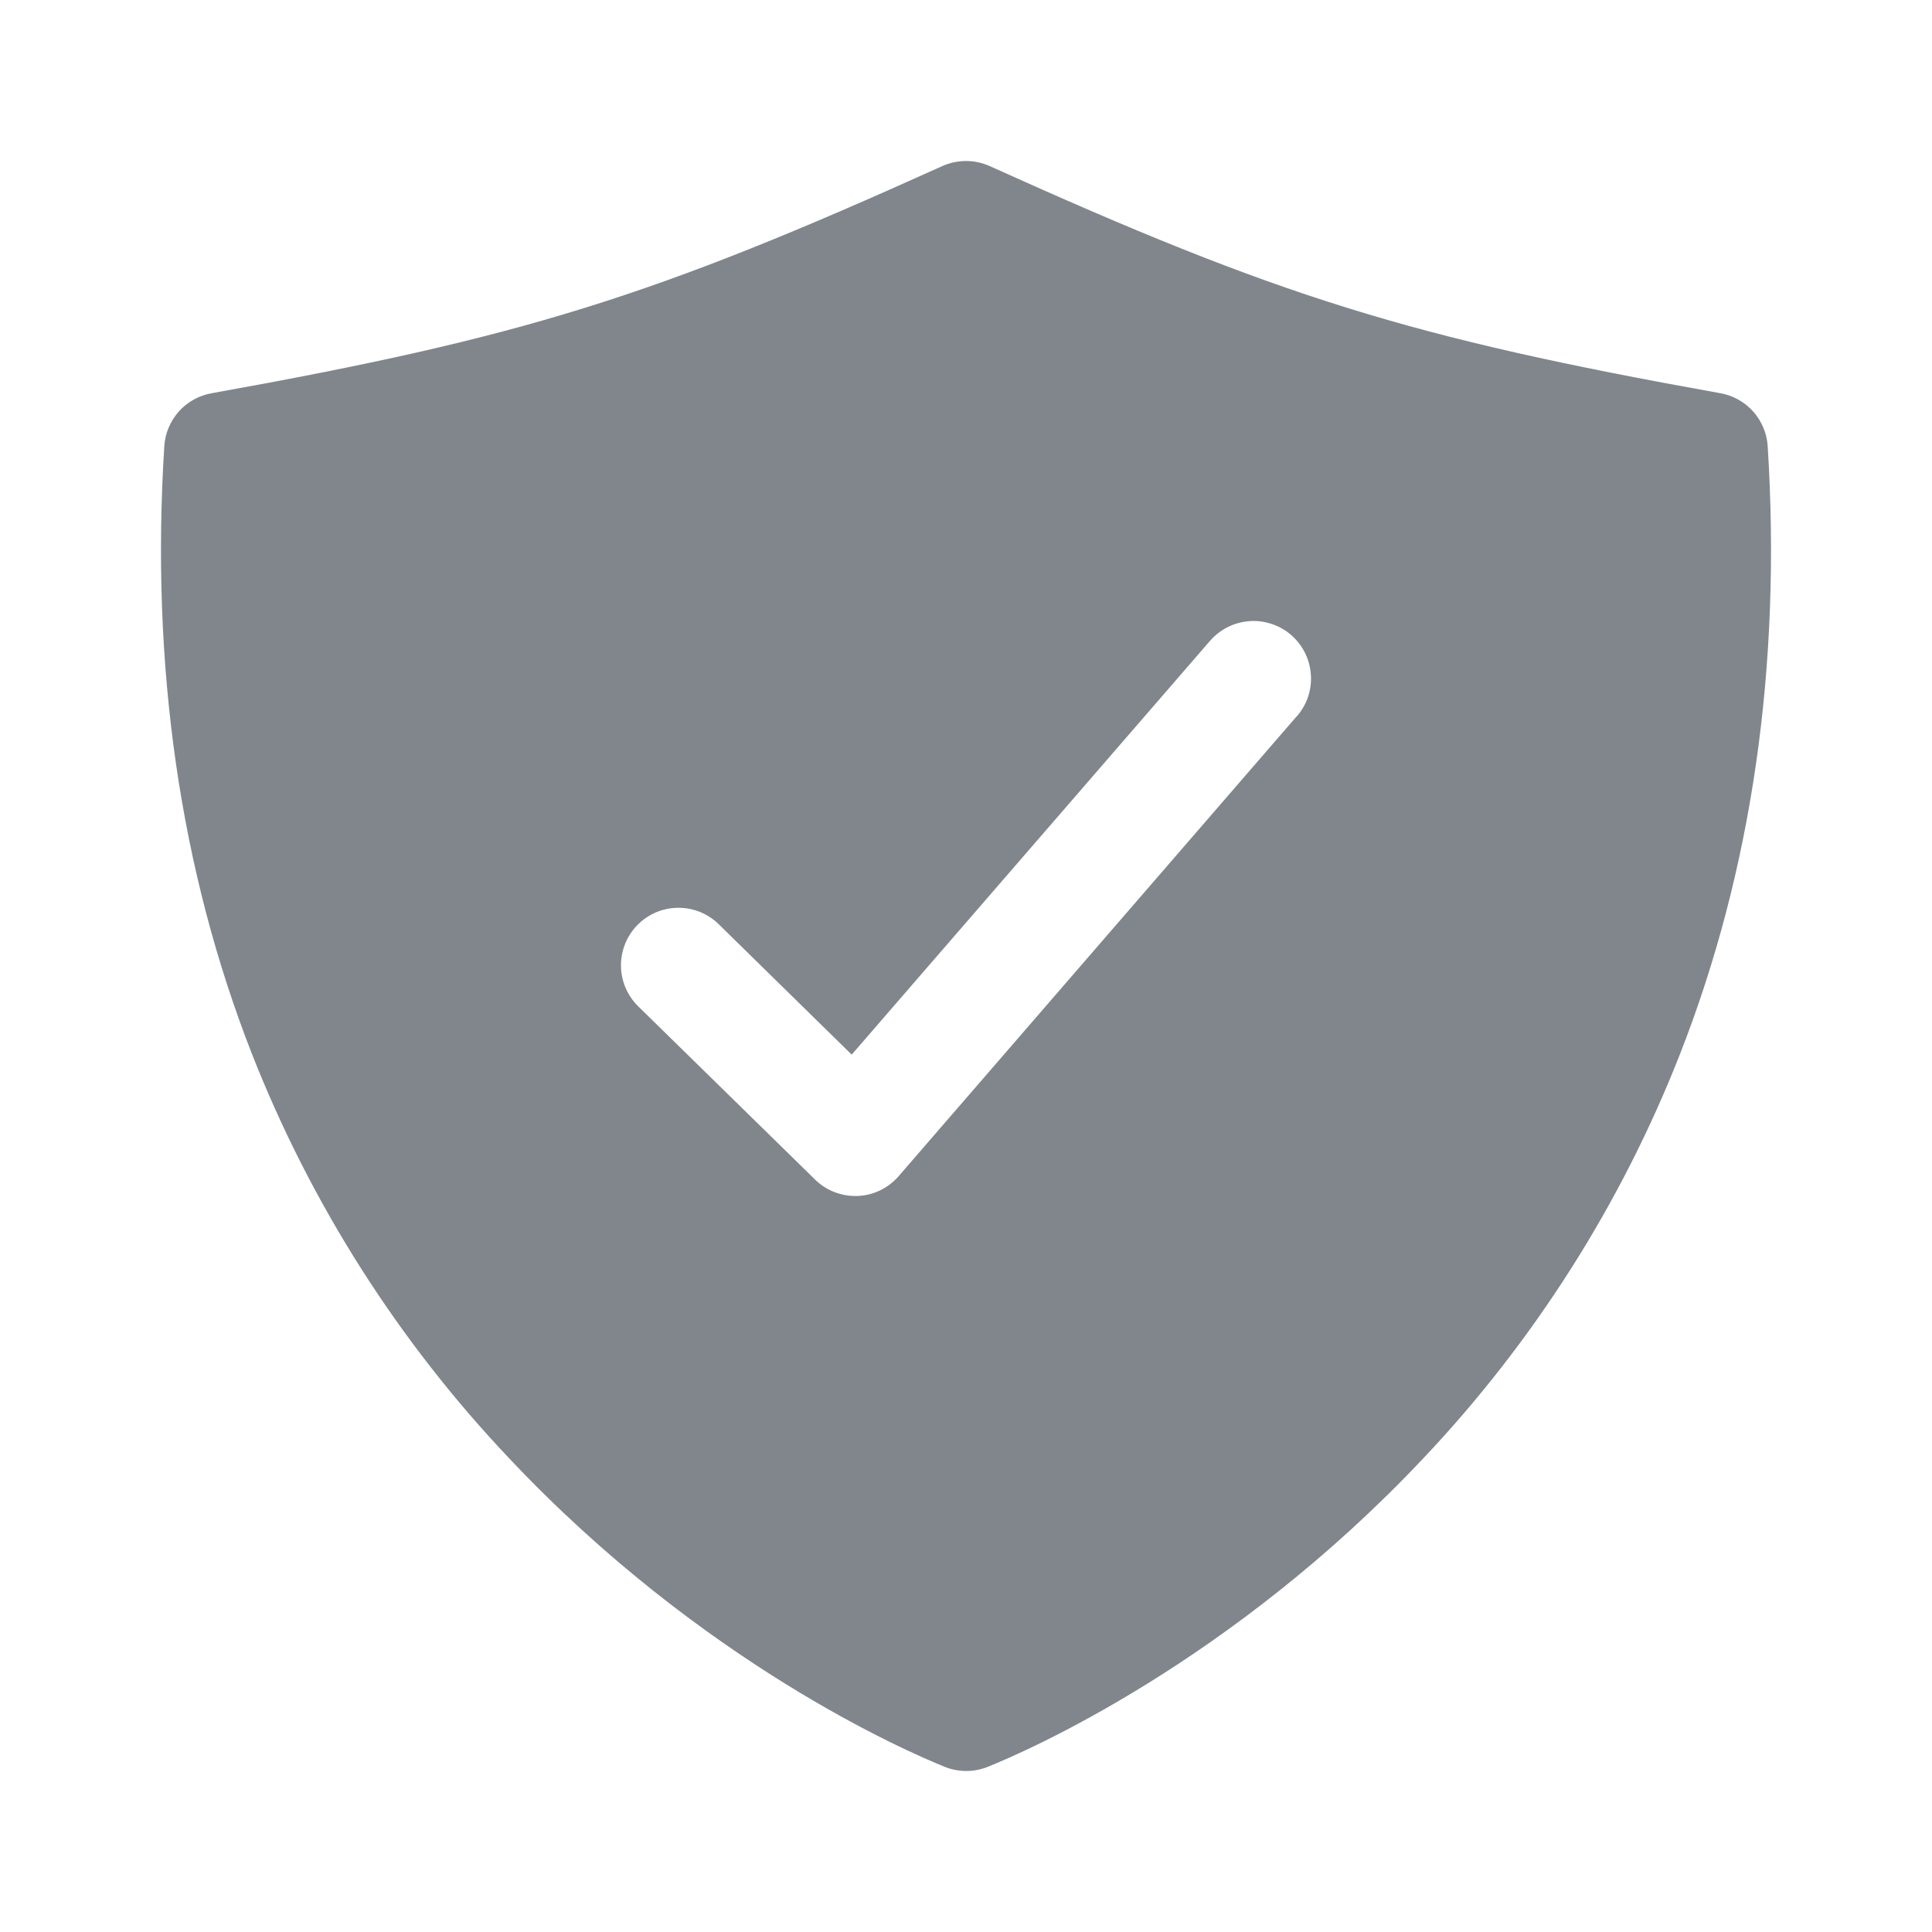 <svg width="24" height="24" viewBox="0 0 24 24" fill="none" xmlns="http://www.w3.org/2000/svg">
<path d="M21.959 5.543C21.949 5.383 21.885 5.232 21.779 5.112C21.672 4.993 21.529 4.913 21.372 4.885C17.51 4.192 15.898 3.691 12.294 2.063C12.202 2.022 12.101 2 12 2C11.899 2 11.798 2.022 11.706 2.063C8.102 3.691 6.49 4.192 2.628 4.885C2.471 4.913 2.327 4.993 2.221 5.112C2.115 5.232 2.051 5.383 2.041 5.543C1.869 8.271 2.236 10.813 3.132 13.098C3.866 14.962 4.951 16.667 6.33 18.121C8.717 20.653 11.252 21.753 11.735 21.948C11.907 22.017 12.099 22.017 12.271 21.948C12.755 21.753 15.289 20.653 17.676 18.121C19.052 16.667 20.136 14.962 20.868 13.098C21.764 10.813 22.131 8.271 21.959 5.543ZM16.11 8.896L11.164 14.61C11.1 14.684 11.022 14.744 10.935 14.786C10.847 14.829 10.752 14.853 10.654 14.857H10.625C10.438 14.857 10.258 14.784 10.125 14.653L7.928 12.501C7.861 12.435 7.808 12.357 7.771 12.271C7.734 12.185 7.715 12.092 7.714 11.998C7.712 11.809 7.786 11.626 7.918 11.491C8.051 11.356 8.232 11.278 8.421 11.277C8.611 11.275 8.793 11.348 8.928 11.481L10.58 13.101L15.031 7.961C15.093 7.89 15.168 7.832 15.251 7.79C15.335 7.748 15.427 7.723 15.52 7.716C15.614 7.709 15.708 7.721 15.797 7.751C15.886 7.78 15.968 7.827 16.039 7.888C16.11 7.95 16.168 8.024 16.21 8.108C16.252 8.192 16.277 8.283 16.284 8.377C16.291 8.471 16.279 8.565 16.25 8.654C16.22 8.743 16.173 8.825 16.112 8.896H16.11Z" fill="#80868C"/>
</svg>
